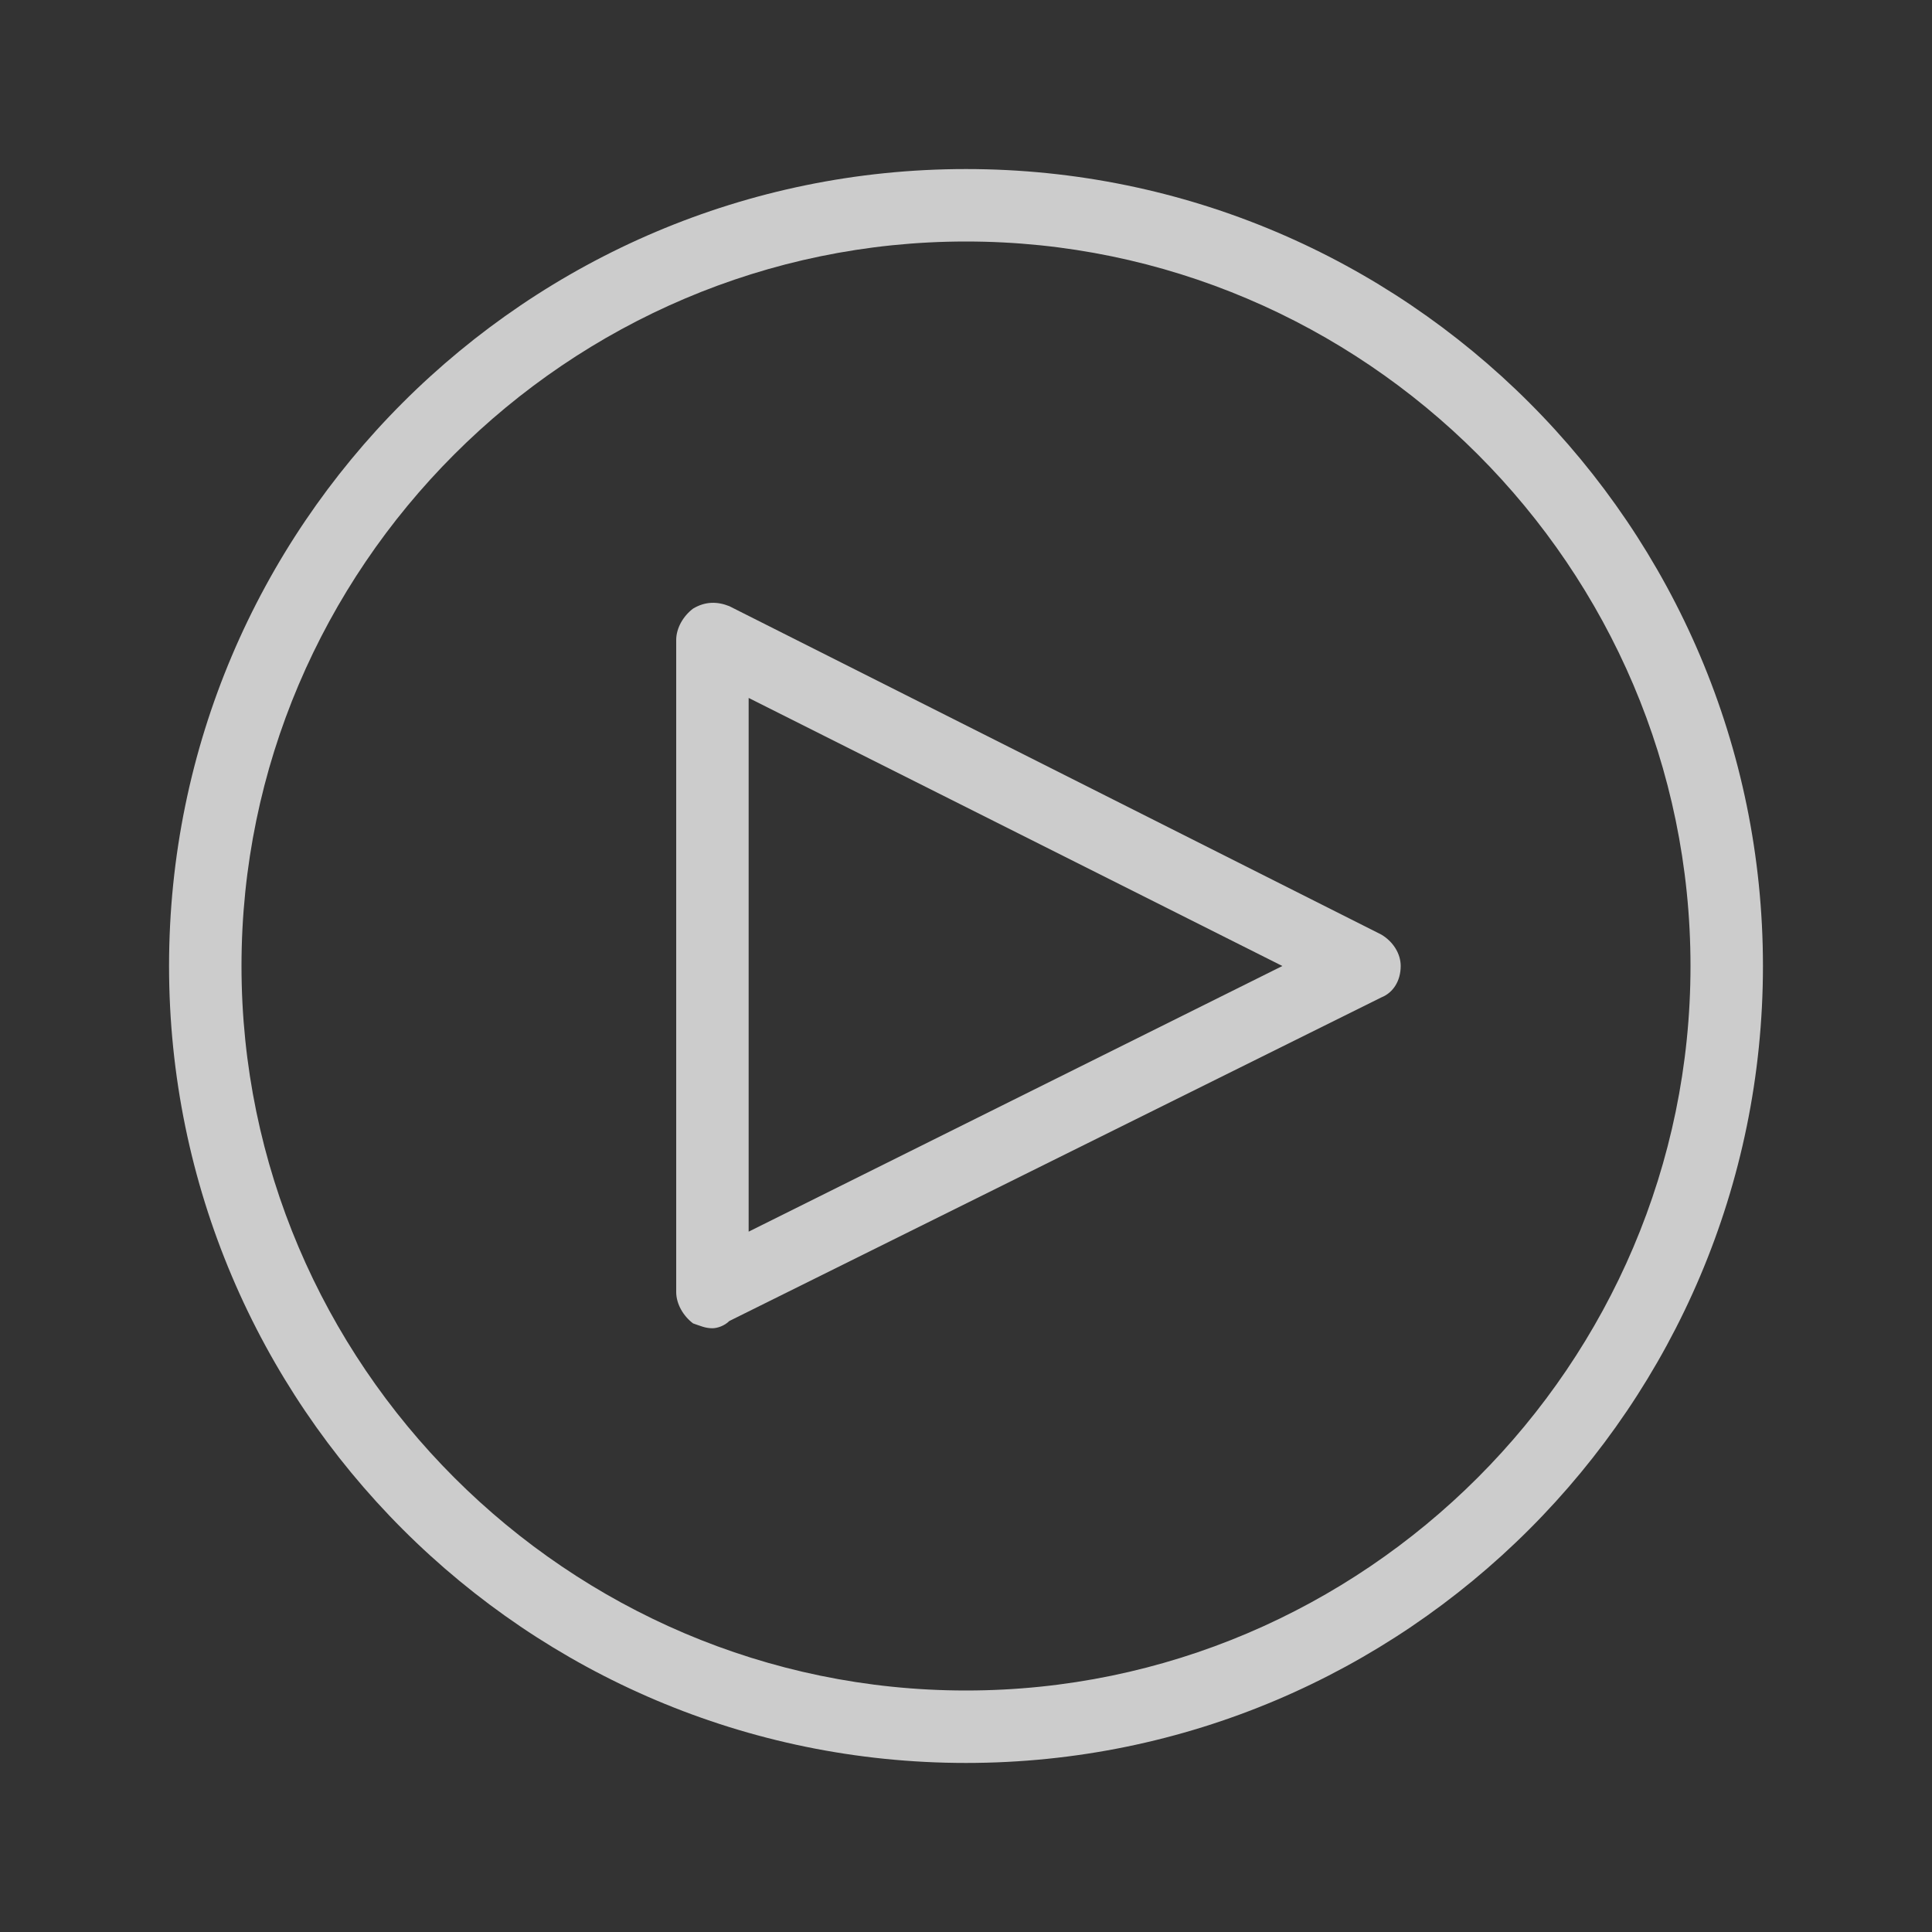 <?xml version="1.0" encoding="utf-8"?>
<!-- Generator: Adobe Illustrator 23.0.3, SVG Export Plug-In . SVG Version: 6.00 Build 0)  -->
<svg version="1.1" id="Layer_1" xmlns="http://www.w3.org/2000/svg" xmlns:xlink="http://www.w3.org/1999/xlink" x="0px" y="0px"
	 viewBox="0 0 80 80" style="enable-background:new 0 0 80 80;" xml:space="preserve">
<rect x="0" y="0" width="80" height="80" fill="#333333" stroke="none"/>
<style type="text/css">
	.st0{opacity:0.75;}
	.st1{fill:#FFFFFF;}
</style>
<title>overlay_video</title>
<desc>Created with Sketch.</desc>
<g class="st0">
	<path class="st1" d="M40,73C21.8,73,7,58.2,7,40S21.8,7,40,7s33,14.8,33,33S58.2,73,40,73z M40,10c-16.5,0-30,13.5-30,30
		s13.5,30,30,30s30-13.5,30-30S56.5,10,40,10z"/>
</g>
<g class="st0">
	<path class="st1" d="M29.5,55c-0.3,0-0.5-0.1-0.8-0.2C28.3,54.5,28,54,28,53.5v-27c0-0.5,0.3-1,0.7-1.3c0.5-0.3,1-0.3,1.5-0.1
		l27,13.6c0.5,0.3,0.8,0.8,0.8,1.3c0,0.6-0.3,1.1-0.8,1.3l-27,13.4C30,54.9,29.7,55,29.5,55z M31,28.9v22.1l22.1-11L31,28.9z"/>
</g>
</svg>
